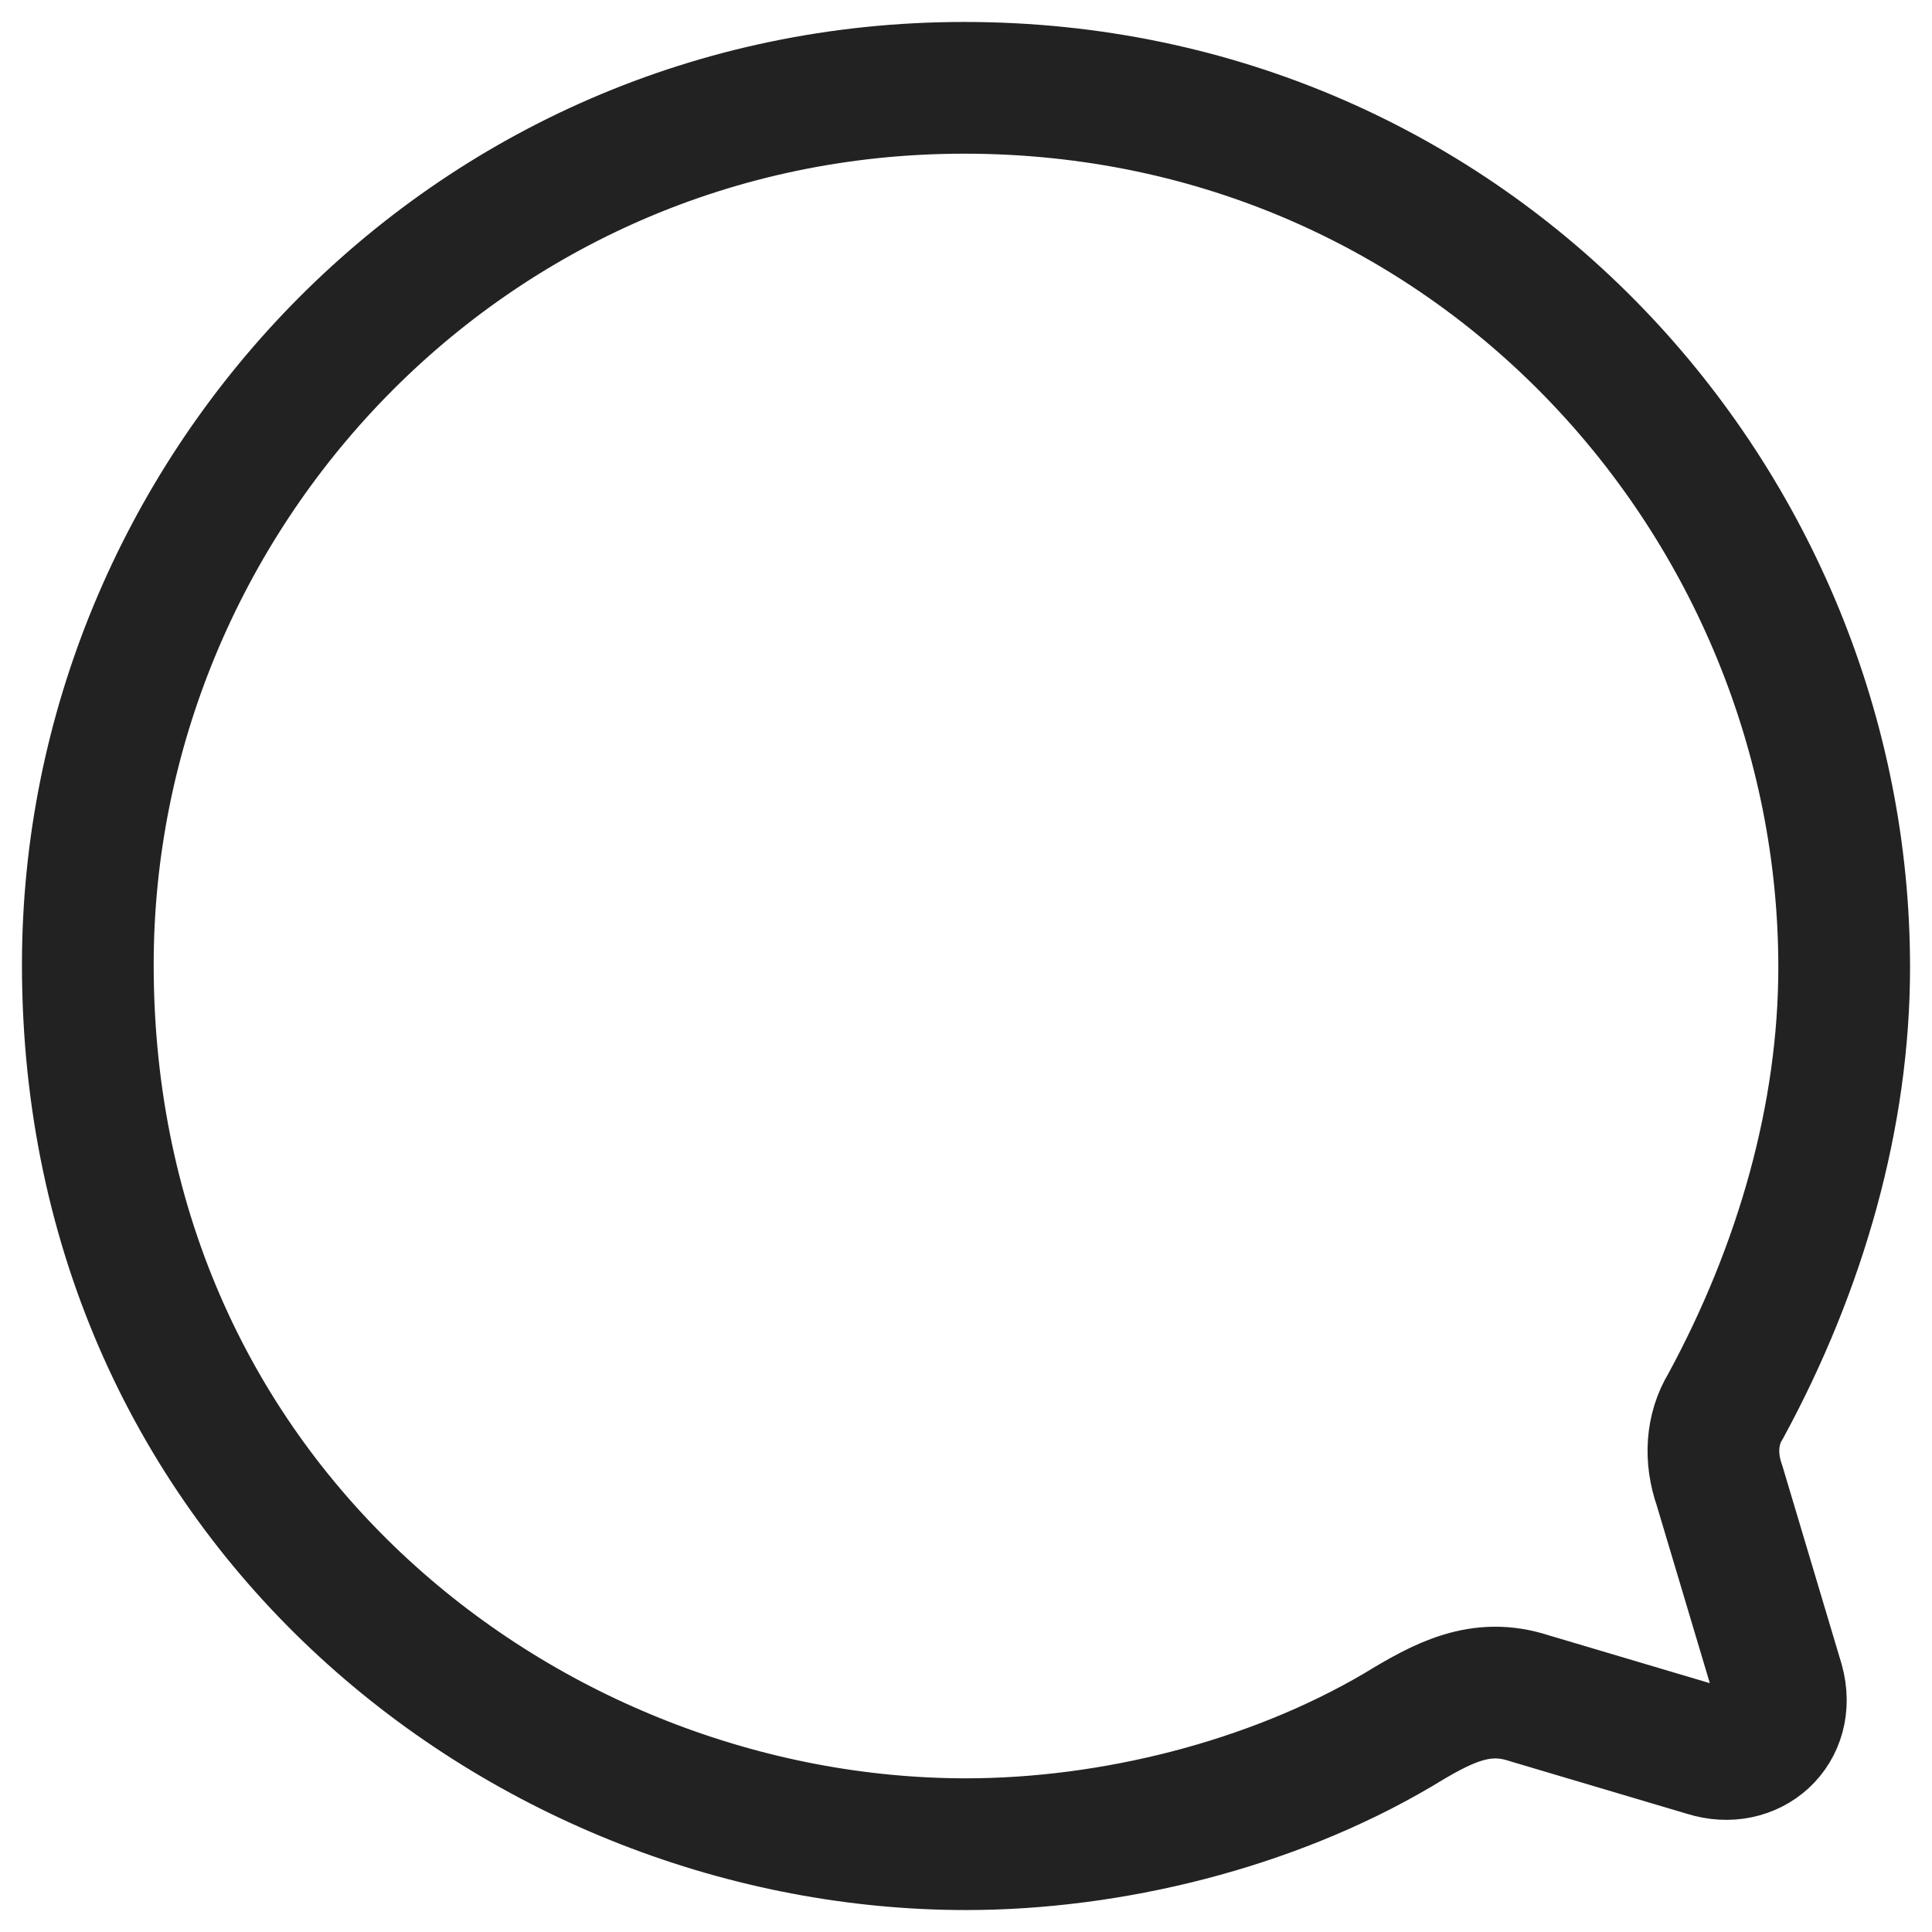<svg width="22" height="22" viewBox="0 0 22 22" fill="none" xmlns="http://www.w3.org/2000/svg">
<path fill-rule="evenodd" clip-rule="evenodd" d="M10.98 1C16.79 1 21 5.746 21 11.015C21 12.697 20.51 14.429 19.65 16.012C19.49 16.273 19.47 16.602 19.58 16.914L20.25 19.157C20.4 19.698 19.94 20.098 19.43 19.937L17.41 19.337C16.86 19.157 16.43 19.387 15.92 19.698C14.46 20.558 12.64 21 11 21C6.04 21 1 17.164 1 10.985C1 5.656 5.3 1 10.98 1Z" stroke="#222222" stroke-width="1.5" stroke-linecap="round" stroke-linejoin="round"/>
</svg>
